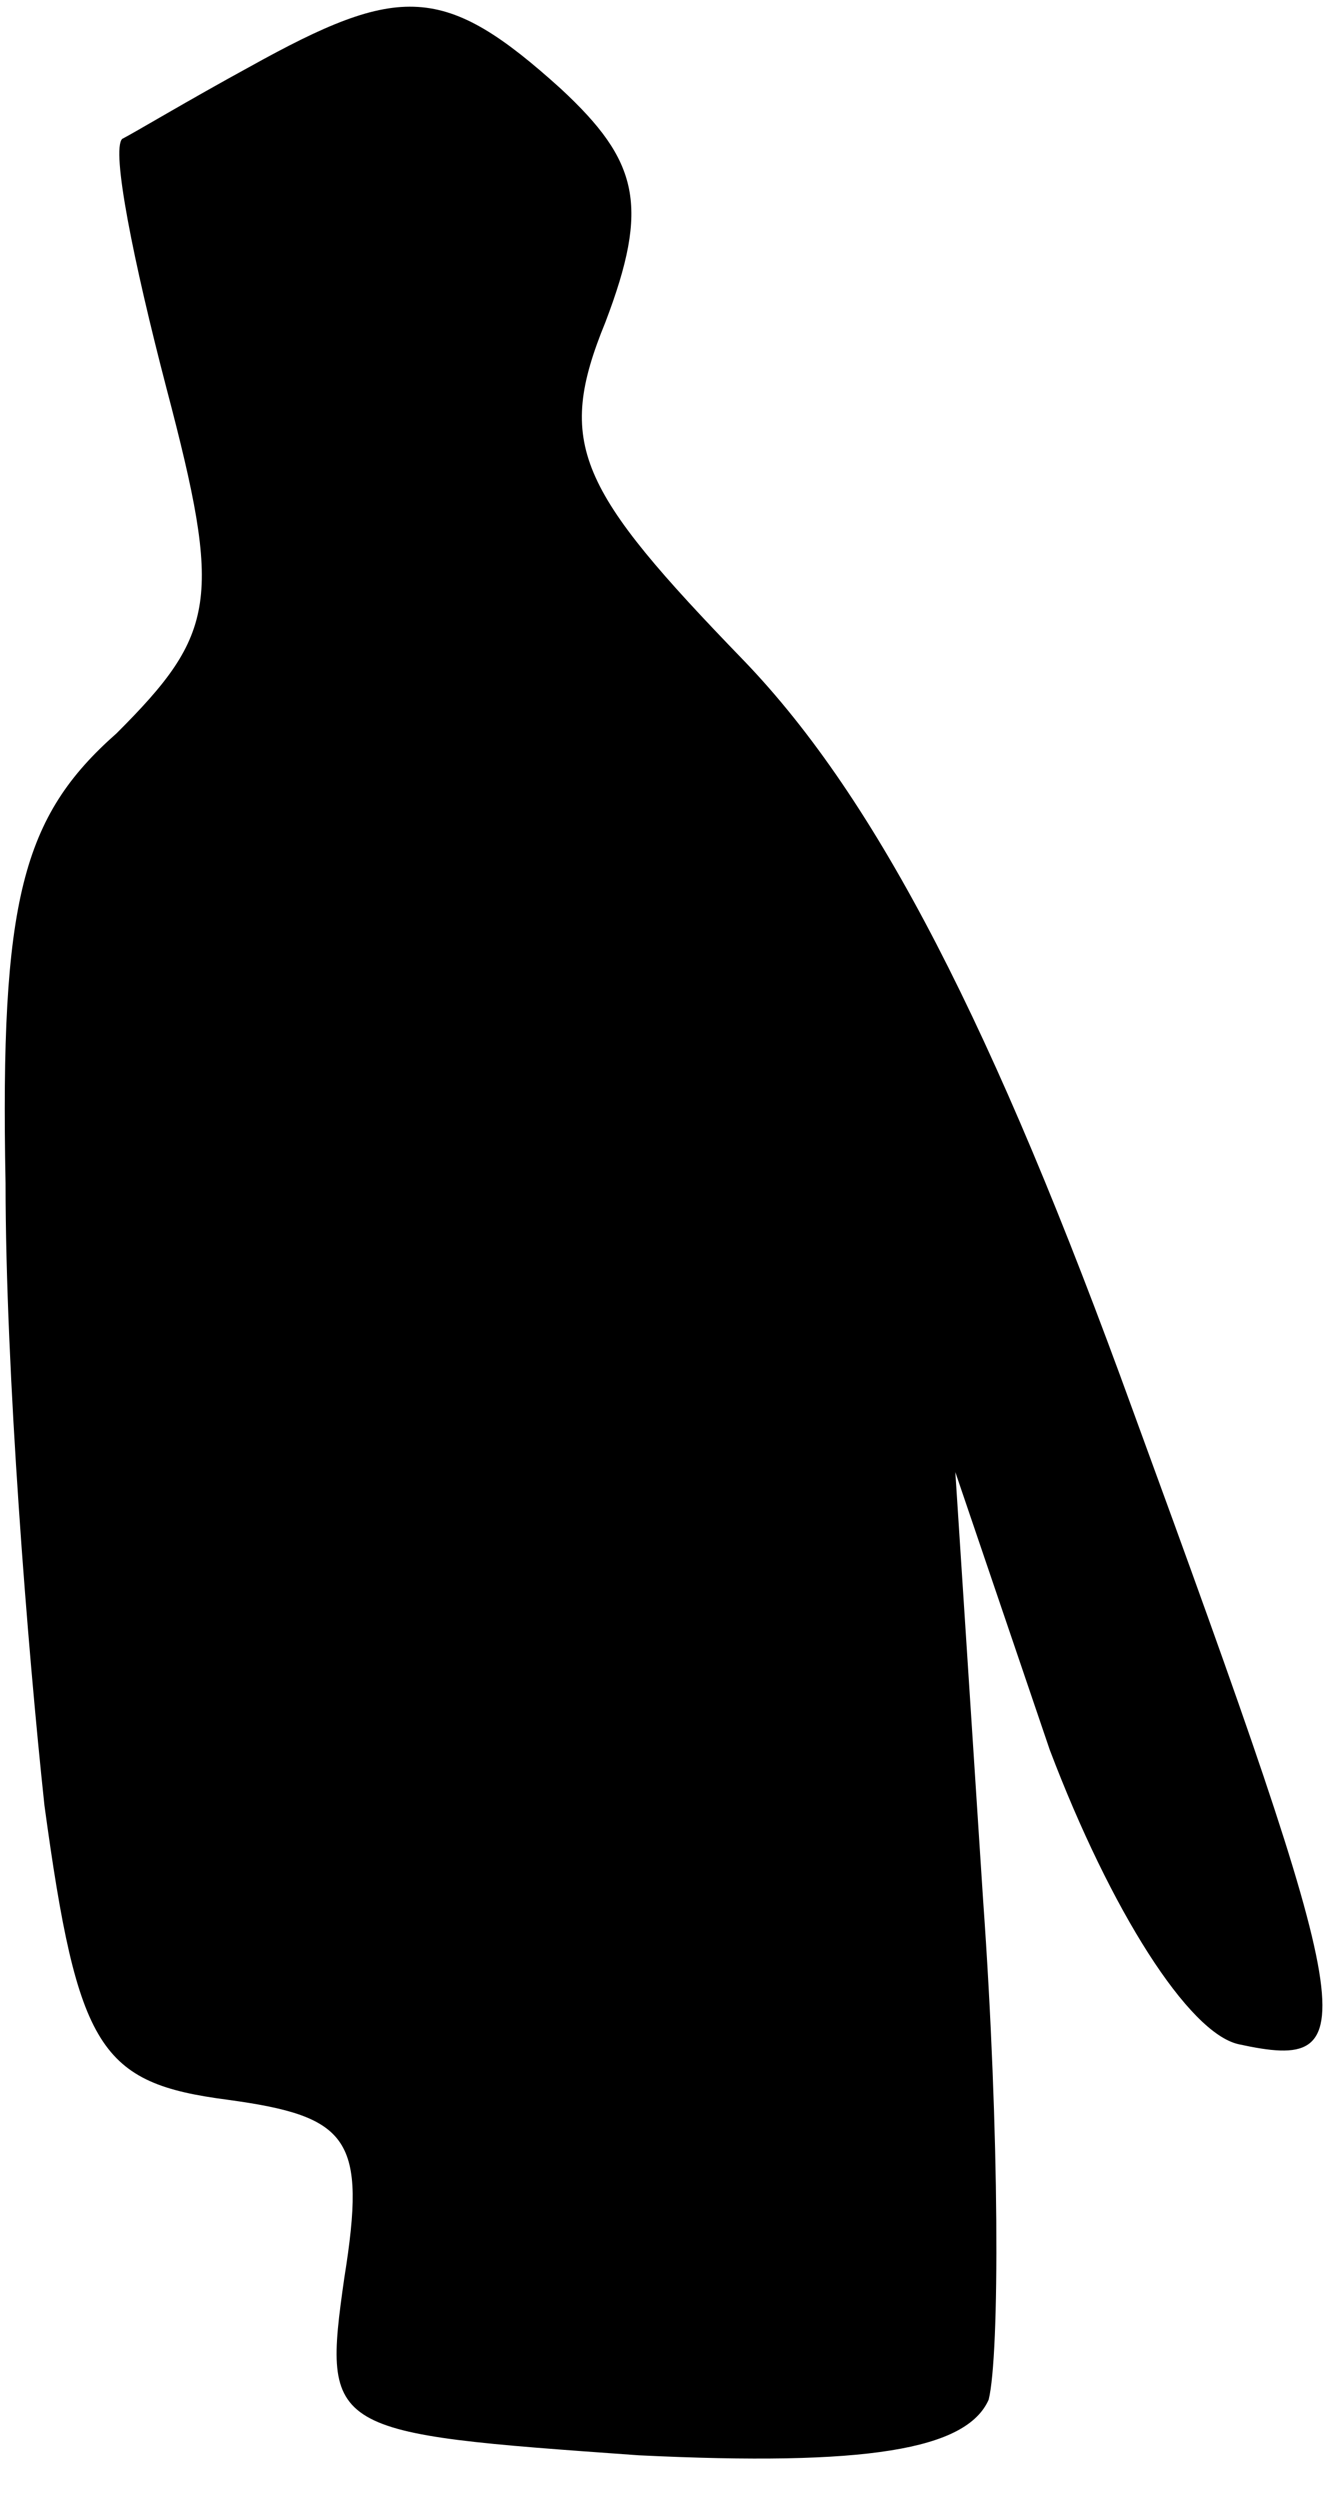 <?xml version="1.0" standalone="no"?>
<!DOCTYPE svg PUBLIC "-//W3C//DTD SVG 20010904//EN"
 "http://www.w3.org/TR/2001/REC-SVG-20010904/DTD/svg10.dtd">
<svg version="1.0" xmlns="http://www.w3.org/2000/svg"
 width="24pt" height="45pt" viewBox="0 0 24 45"
 preserveAspectRatio="xMidYMid meet">
<g transform="translate(0,45) scale(0.1,-0.1)"
fill="#000000" stroke="none">
<path fill="#000000" stroke="none" d="M45 438 c-11 -6 -21 -12 -23 -13 -2 -2
2 -22 8 -45 10 -38 9 -44 -9 -62 -17 -15 -21 -30 -20 -81 0 -34 4 -84 7 -112
6 -44 10 -50 33 -53 22 -3 25 -7 21 -32 -4 -28 -3 -28 53 -32 41 -2 59 1 63
10 2 8 2 48 -1 90 l-5 77 17 -50 c11 -29 25 -51 34 -53 23 -5 22 2 -19 114
-25 69 -46 110 -70 135 -30 31 -34 39 -25 61 8 21 6 29 -8 42 -21 19 -29 19
-56 4z"/>
</g>
</svg>
